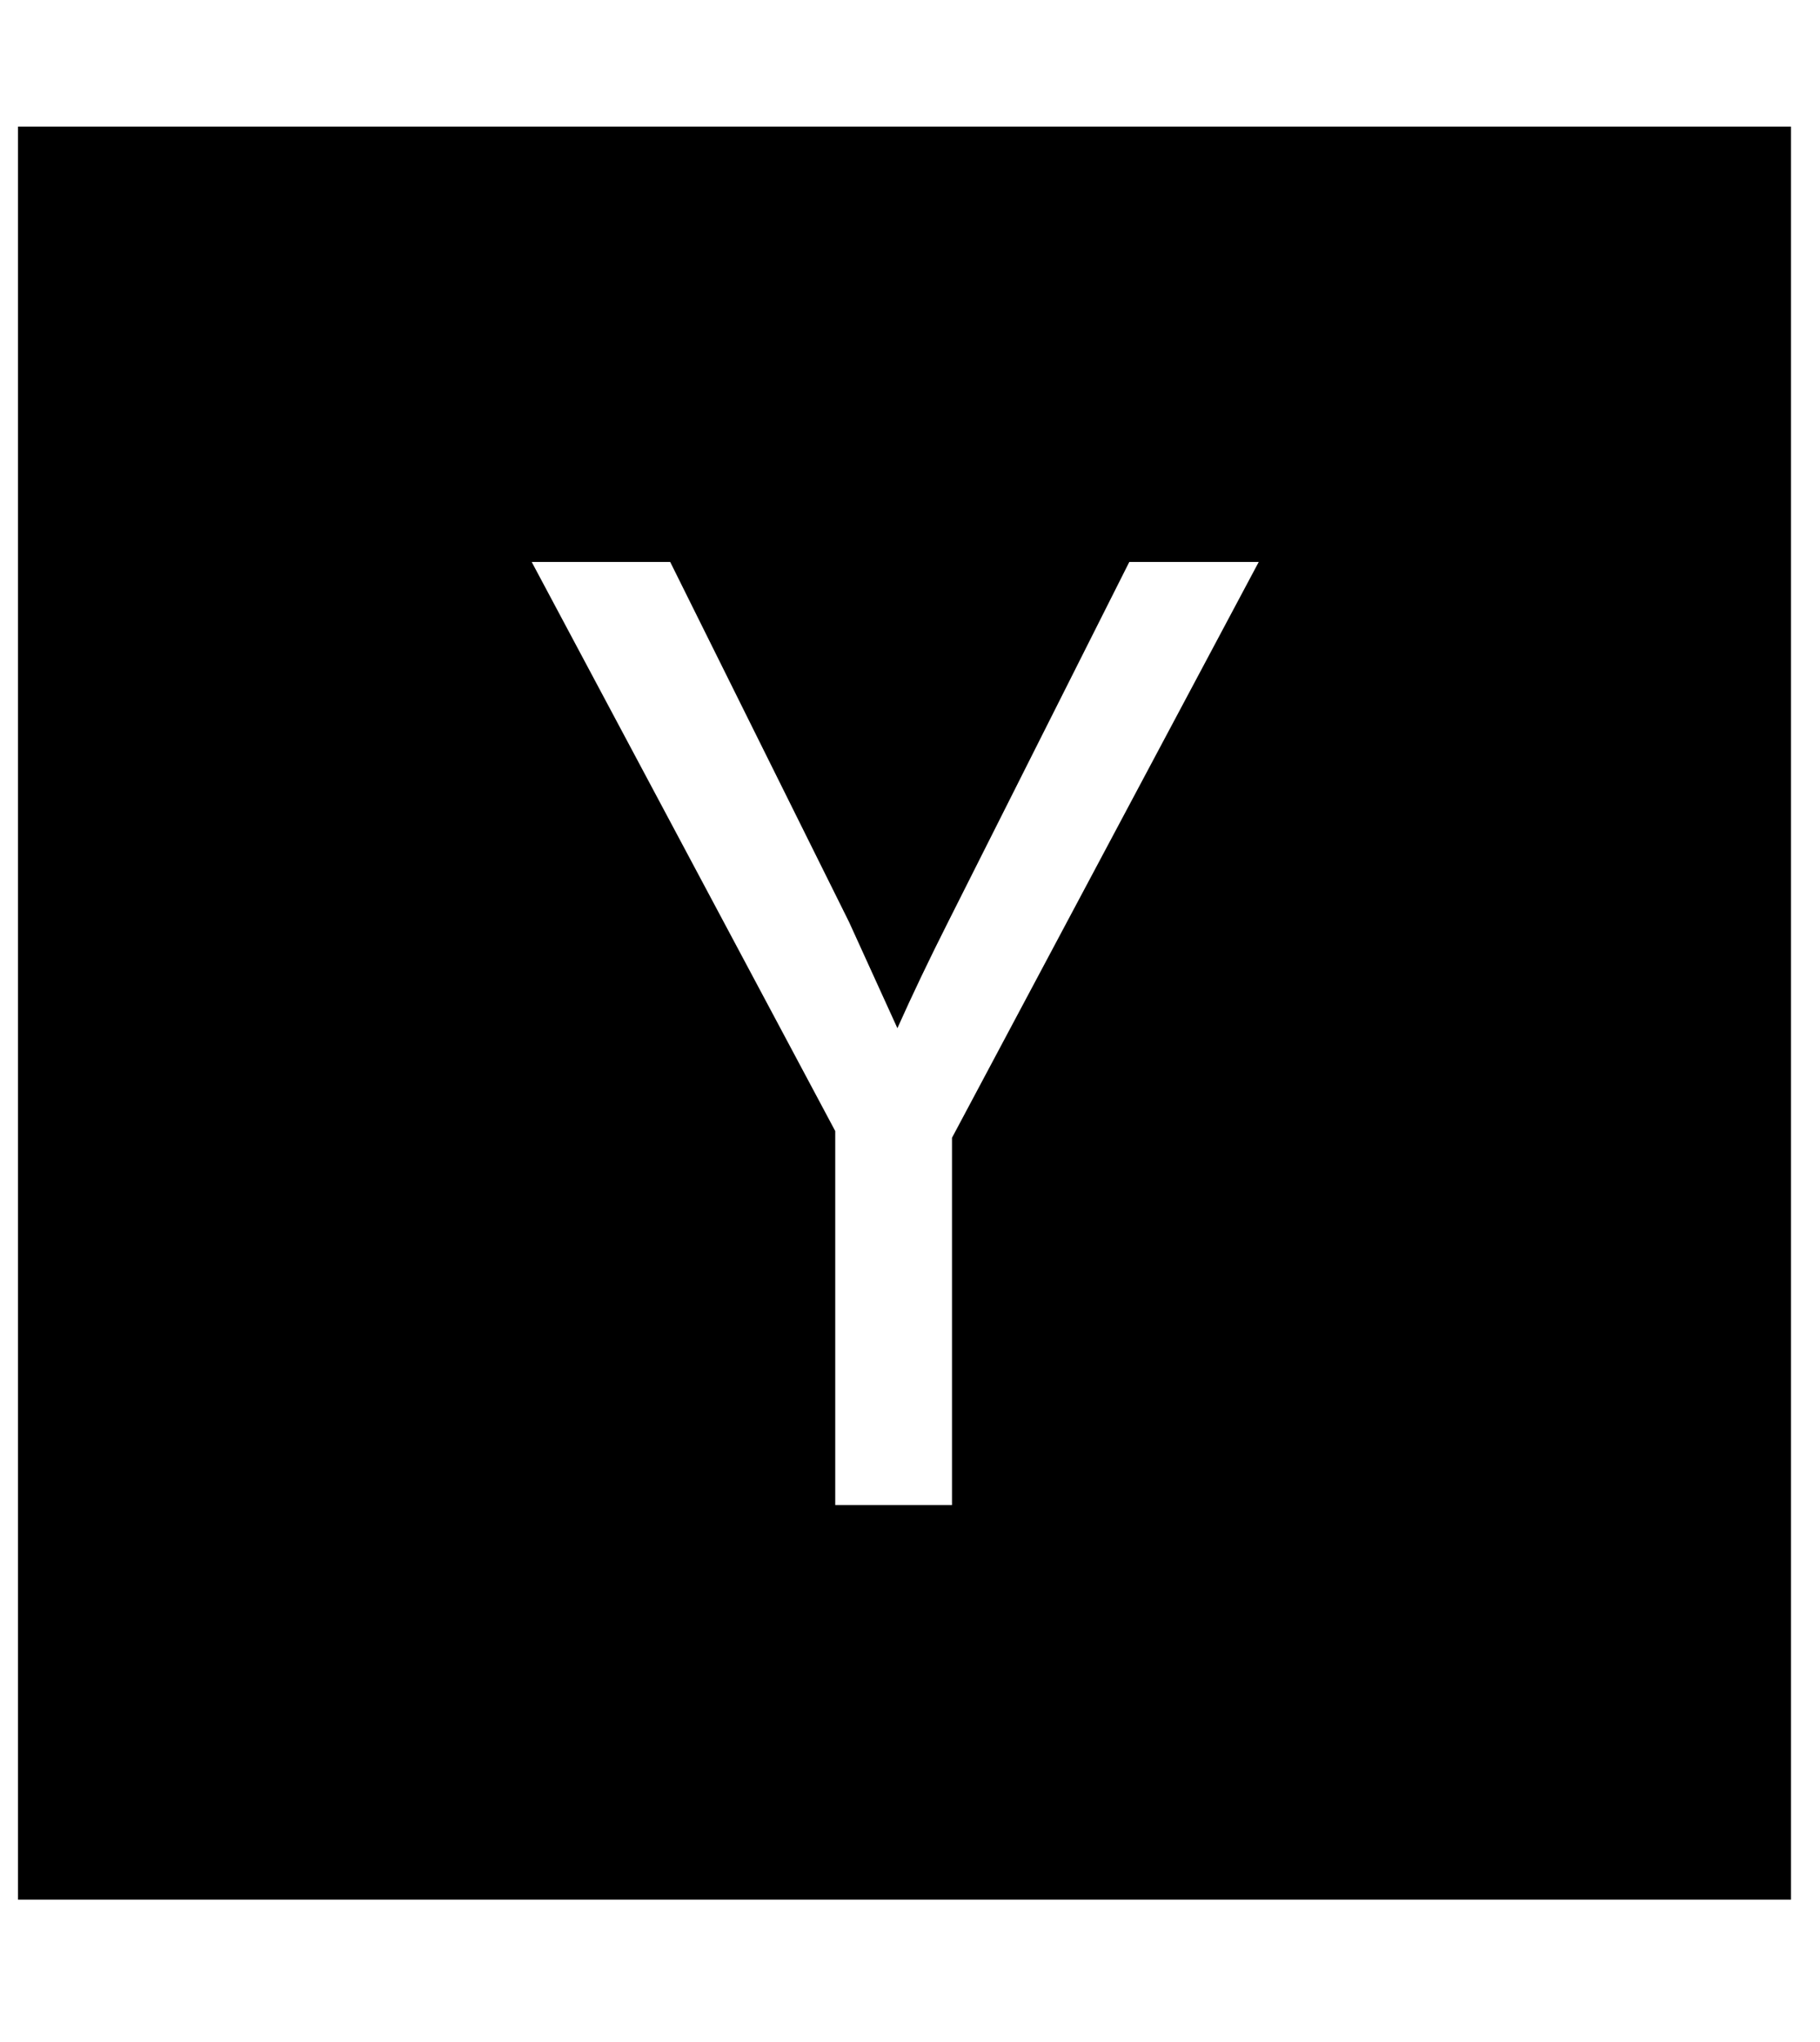 <svg width="41" height="46" viewBox="0 0 41 46" fill="none" xmlns="http://www.w3.org/2000/svg">
<g clip-path="url(#clip0_201_6307)">
<path d="M40.347 2.853V42.795H0.405V2.853H40.347ZM21.446 25.632L28.356 12.66H25.44L21.357 20.773C20.938 21.603 20.555 22.405 20.216 23.163L19.128 20.773L15.098 12.66H11.978L18.816 25.481V33.906H21.446V25.632Z" fill="black"/>
</g>
<defs>
<clipPath id="clip0_201_6307">
<rect width="39.942" height="45.648" fill="white" transform="translate(0.405)"/>
</clipPath>
</defs>
</svg>

